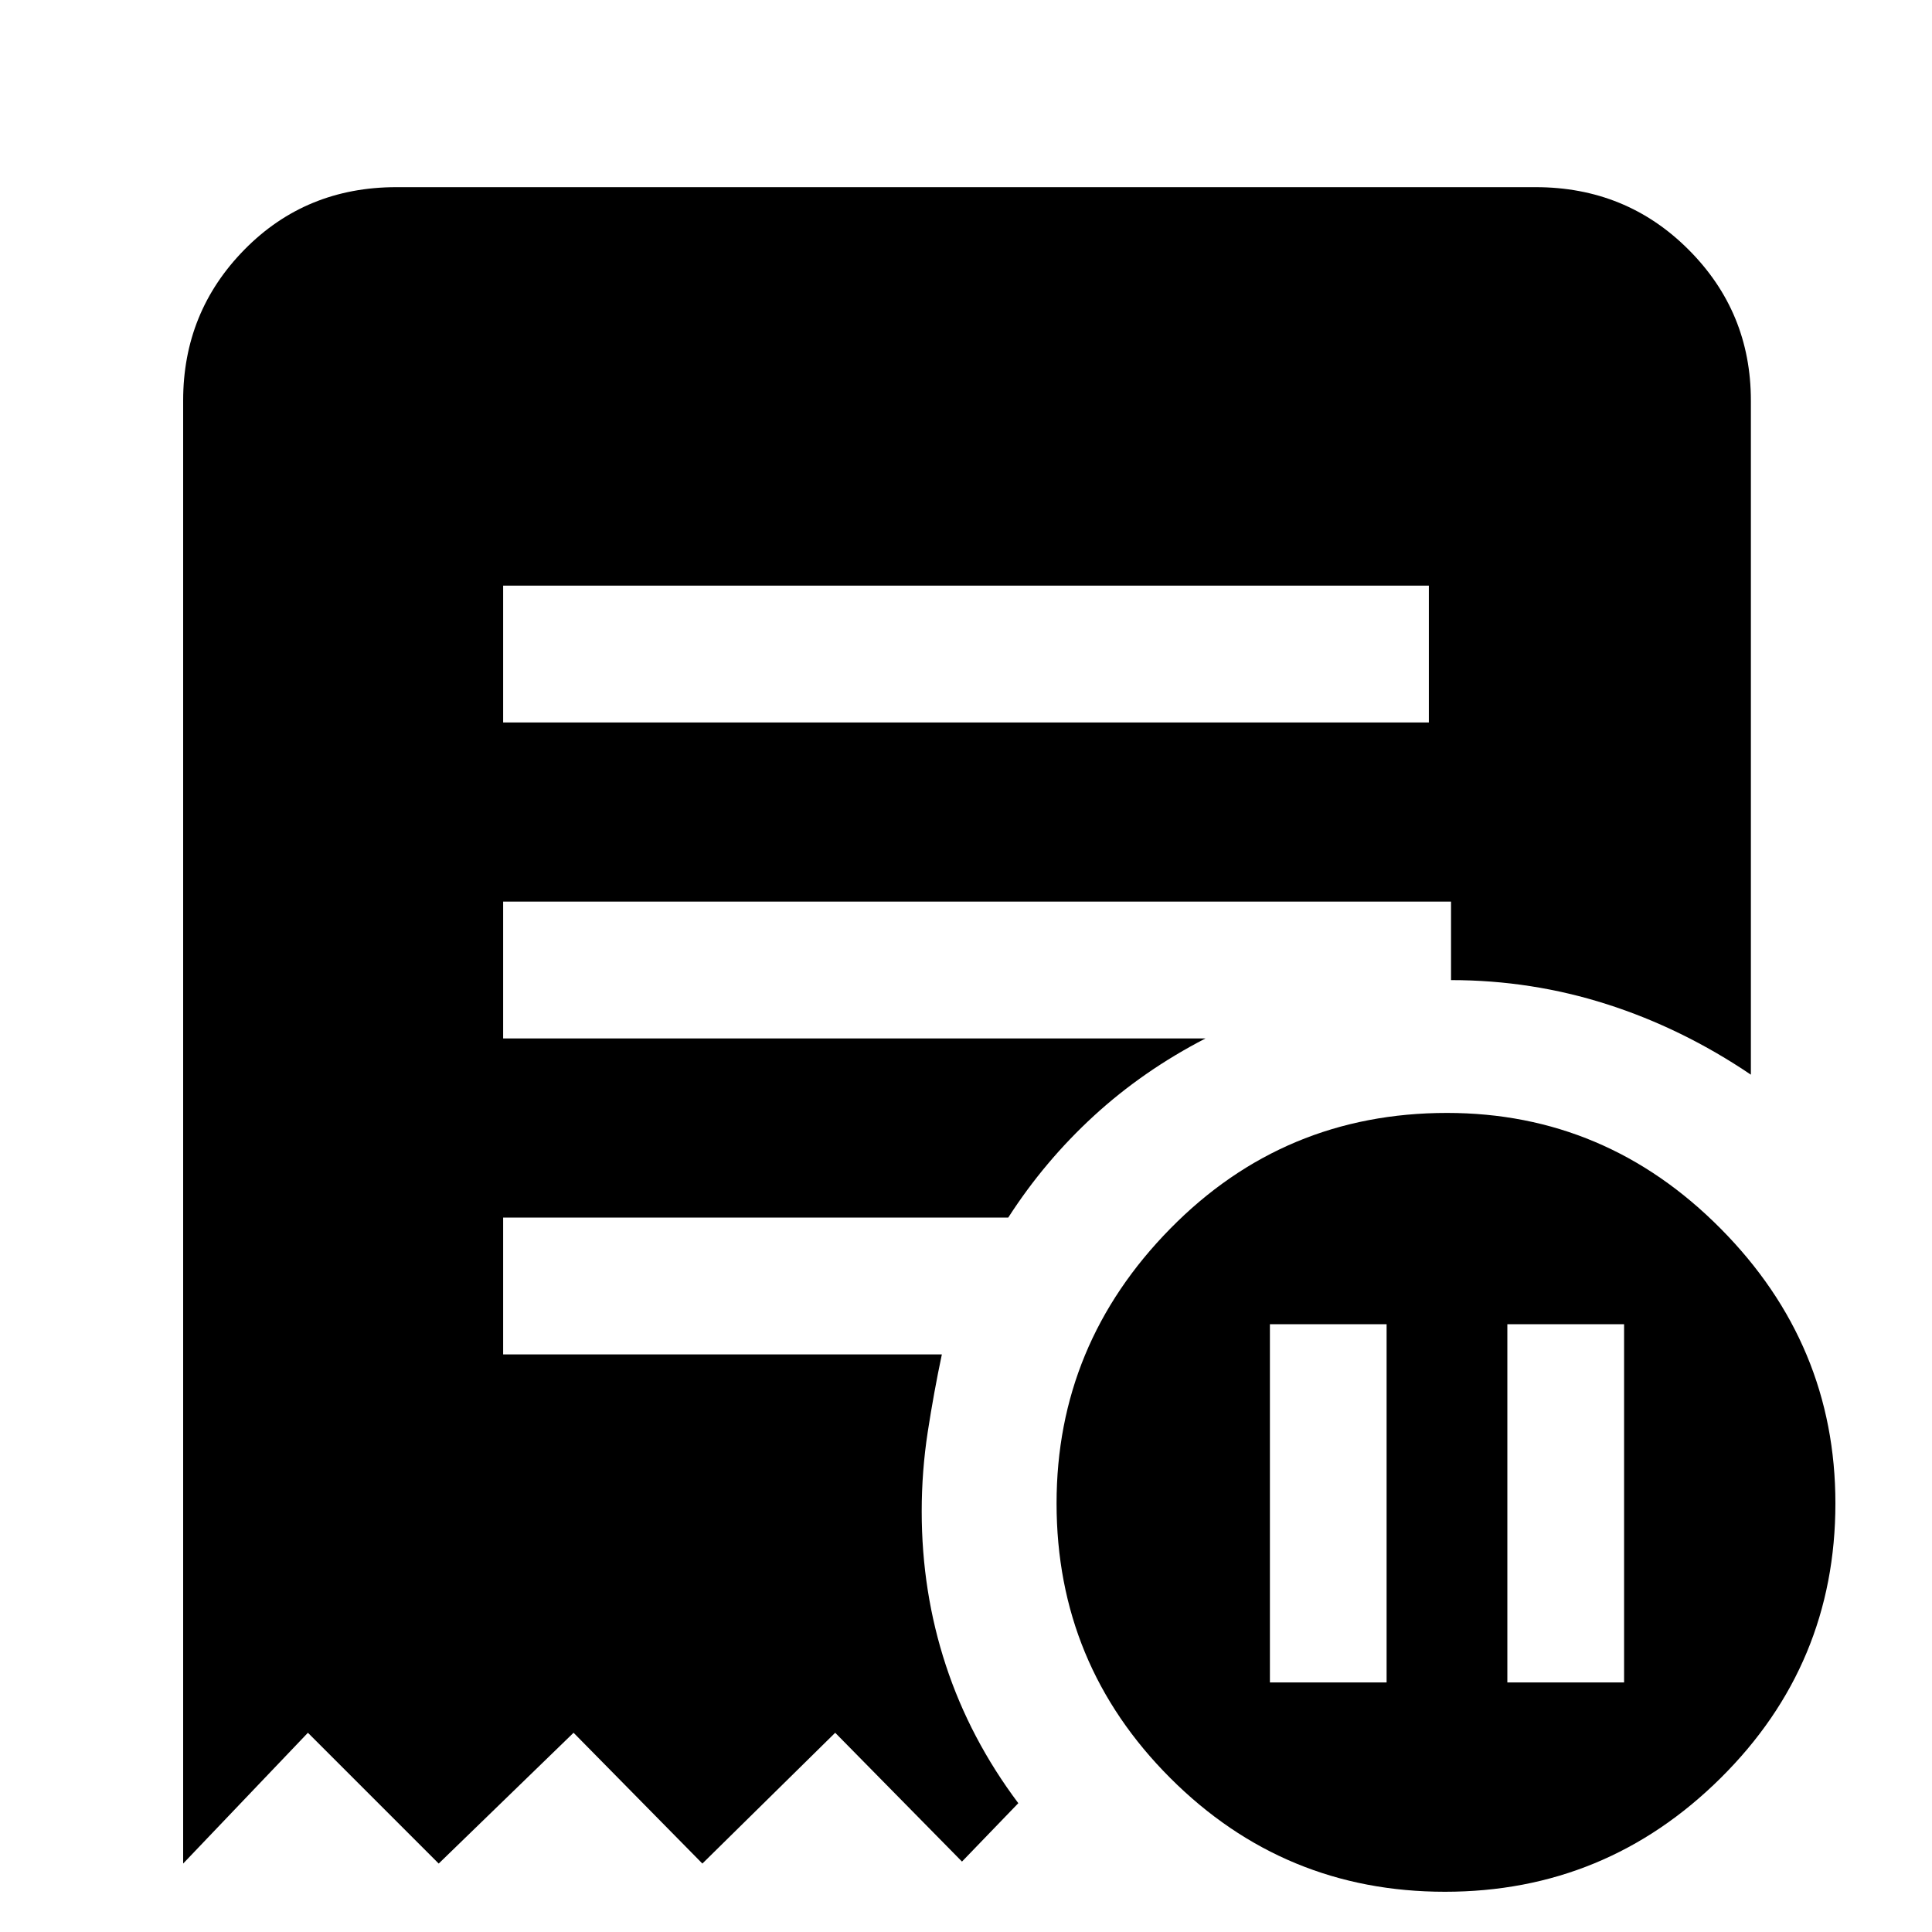 <svg xmlns="http://www.w3.org/2000/svg" height="40" width="40"><path d="M26.292 34.833h2.416v-7.416h-2.416Zm4.916 0h2.417v-7.416h-2.417ZM10.417 14.958h19.166v-2.833H10.417Zm19.5 24.209q-3.334 0-5.688-2.355-2.354-2.354-2.354-5.687 0-3.292 2.354-5.687 2.354-2.396 5.729-2.396 3.292 0 5.667 2.396Q38 27.833 38 31.125q0 3.333-2.375 5.687-2.375 2.355-5.708 2.355Zm-26.125-.584V8.292q0-1.834 1.27-3.125 1.271-1.292 3.146-1.292h23.584q1.875 0 3.166 1.292 1.292 1.291 1.292 3.125V22.25q-1.417-.958-2.979-1.458-1.563-.5-3.229-.5v-1.625H10.417V21.5h14.541q-1.291.667-2.312 1.604-1.021.938-1.771 2.104H10.417v2.834H19.5q-.167.791-.292 1.604-.125.812-.125 1.646 0 1.666.5 3.187t1.5 2.854l-1.166 1.209-2.625-2.667-2.75 2.708-2.667-2.708-2.792 2.708-2.708-2.708Z"/></svg>